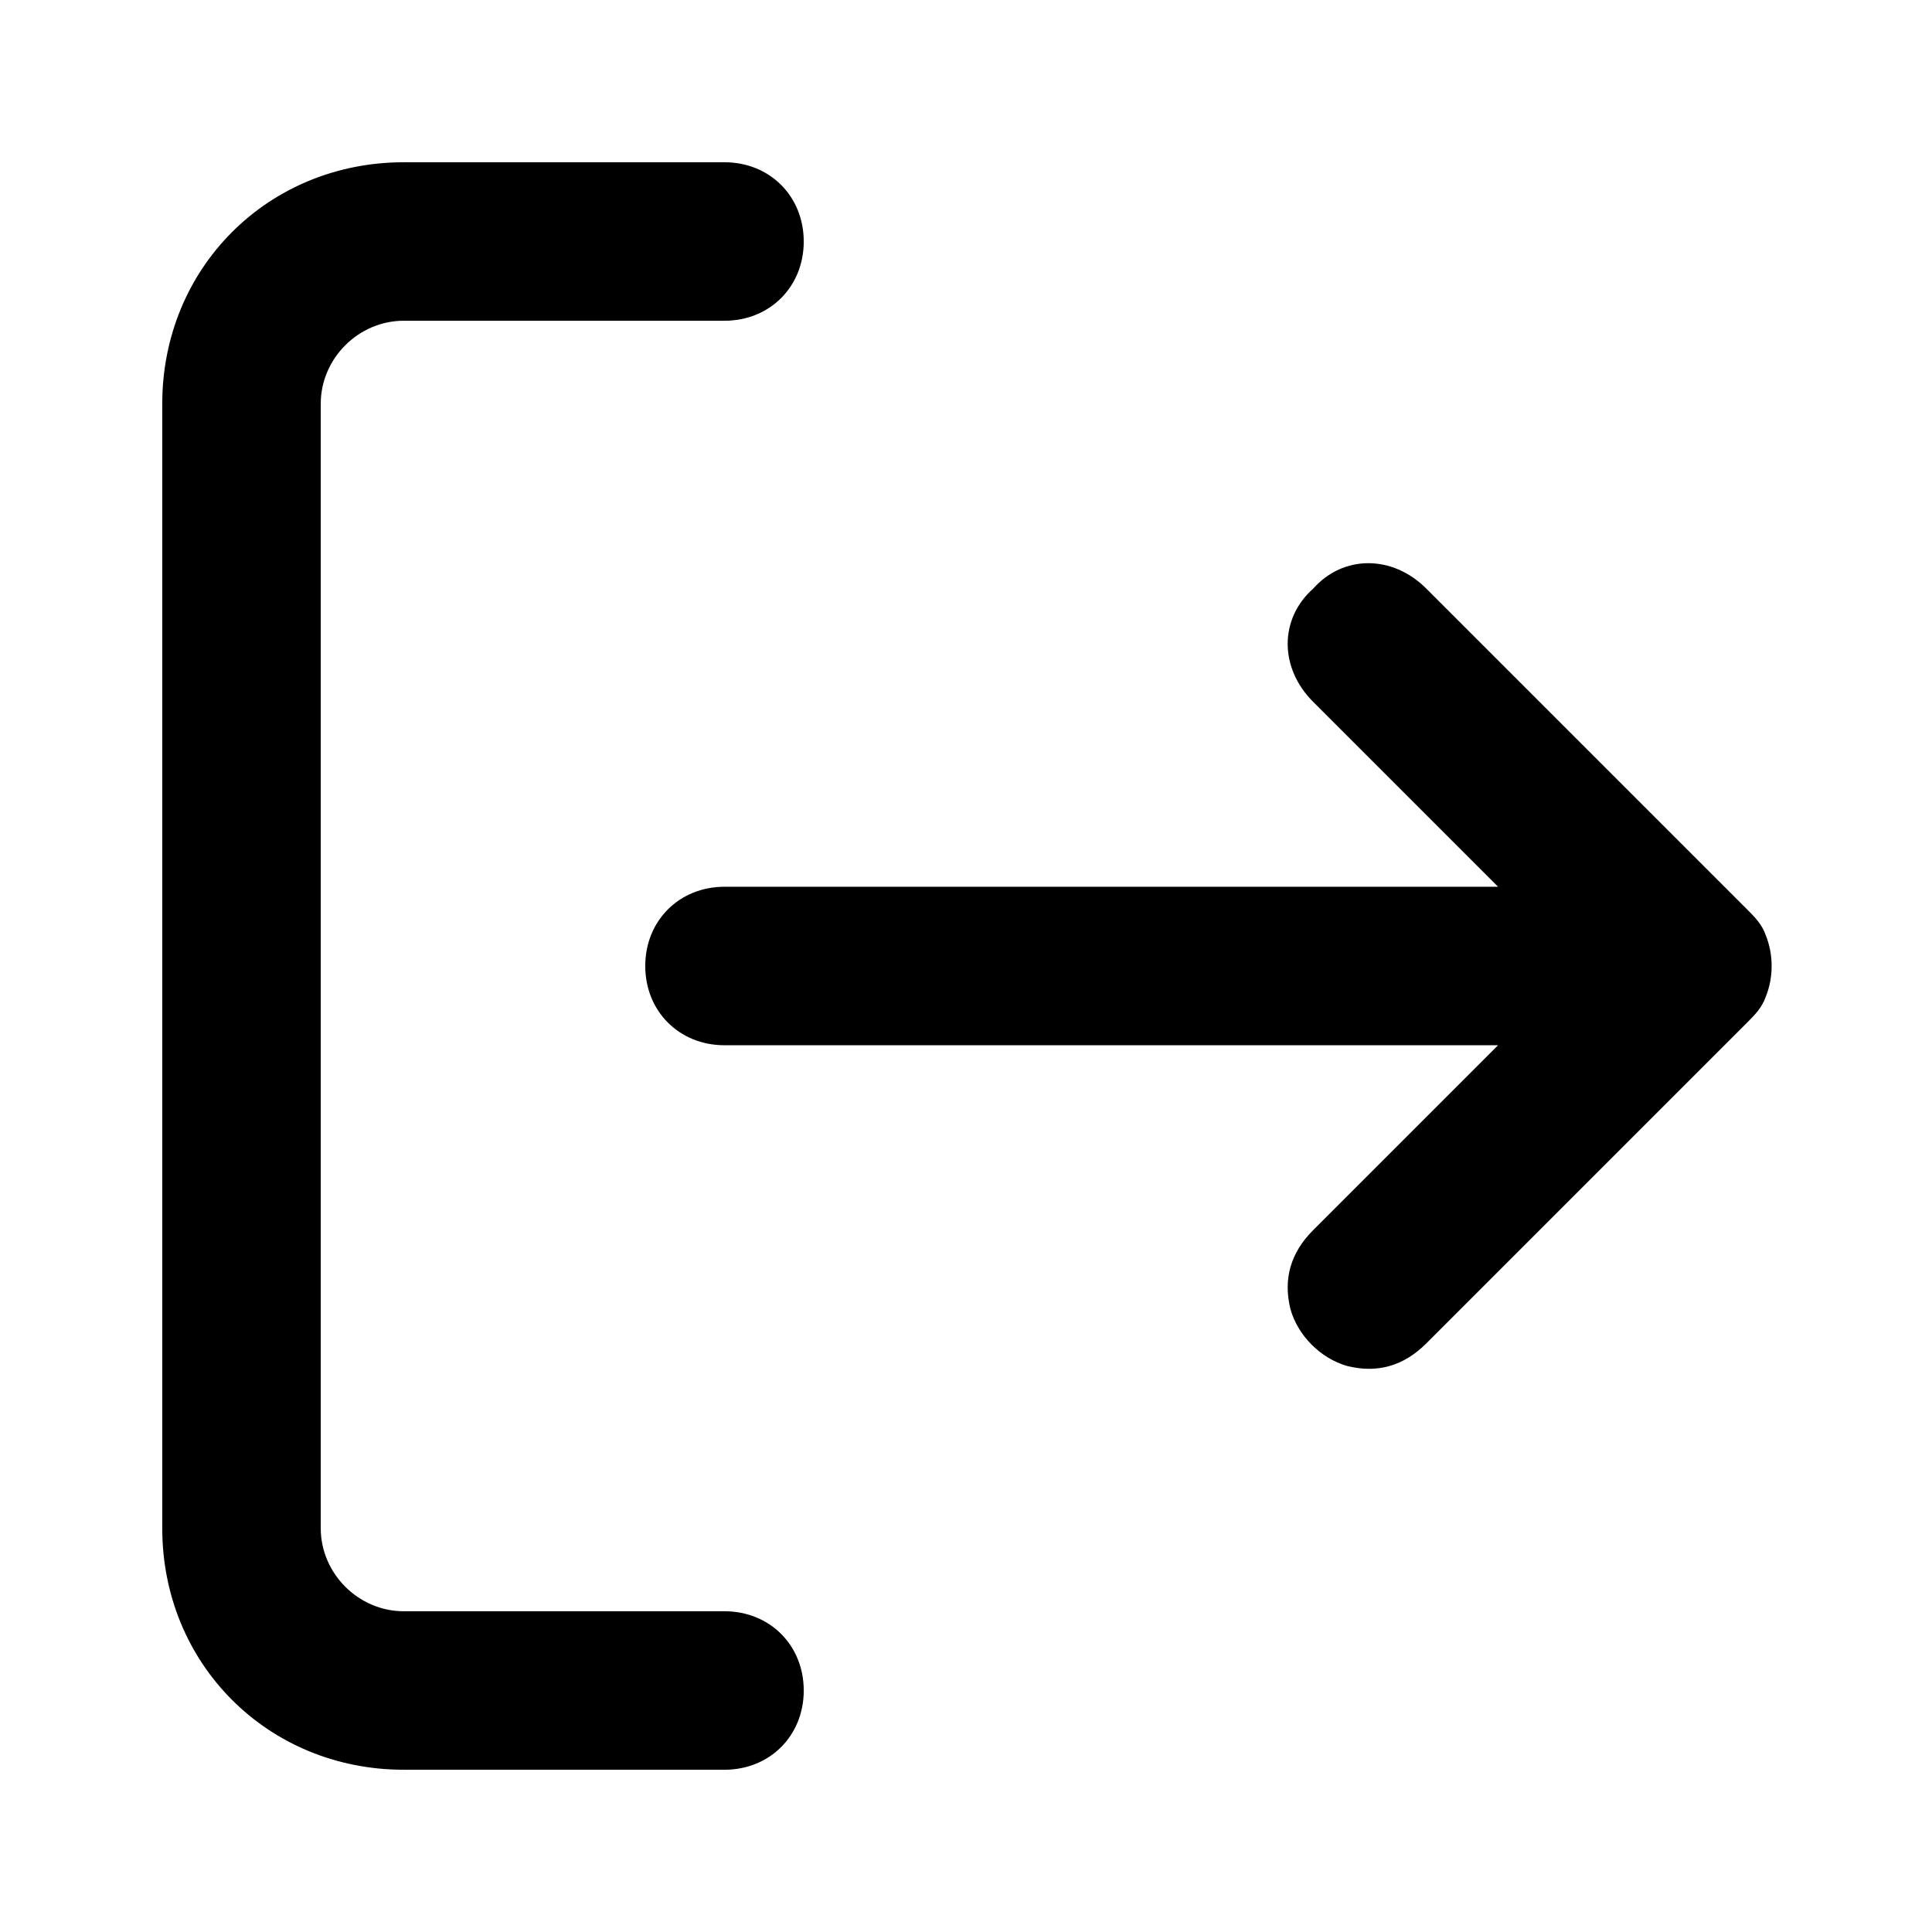 <svg width="24" height="24" viewBox="0 0 512 512" xmlns="http://www.w3.org/2000/svg"><path d="m213 448c0-12-9-21-21-21l-85 0c-12 0-22-10-22-22l0-298c0-12 10-22 22-22l85 0c12 0 21-9 21-21 0-12-9-21-21-21l-85 0c-36 0-64 28-64 64l0 298c0 36 28 64 64 64l85 0c12 0 21-9 21-21z m250-177c2-2 4-4 5-7 2-5 2-11 0-16-1-3-3-5-5-7l-85-85c-9-9-22-9-30 0-9 8-9 21 0 30l49 49-205 0c-12 0-21 9-21 21 0 12 9 21 21 21l205 0-49 49c-6 6-8 13-6 21 2 7 8 13 15 15 8 2 15 0 21-6z"></path></svg>